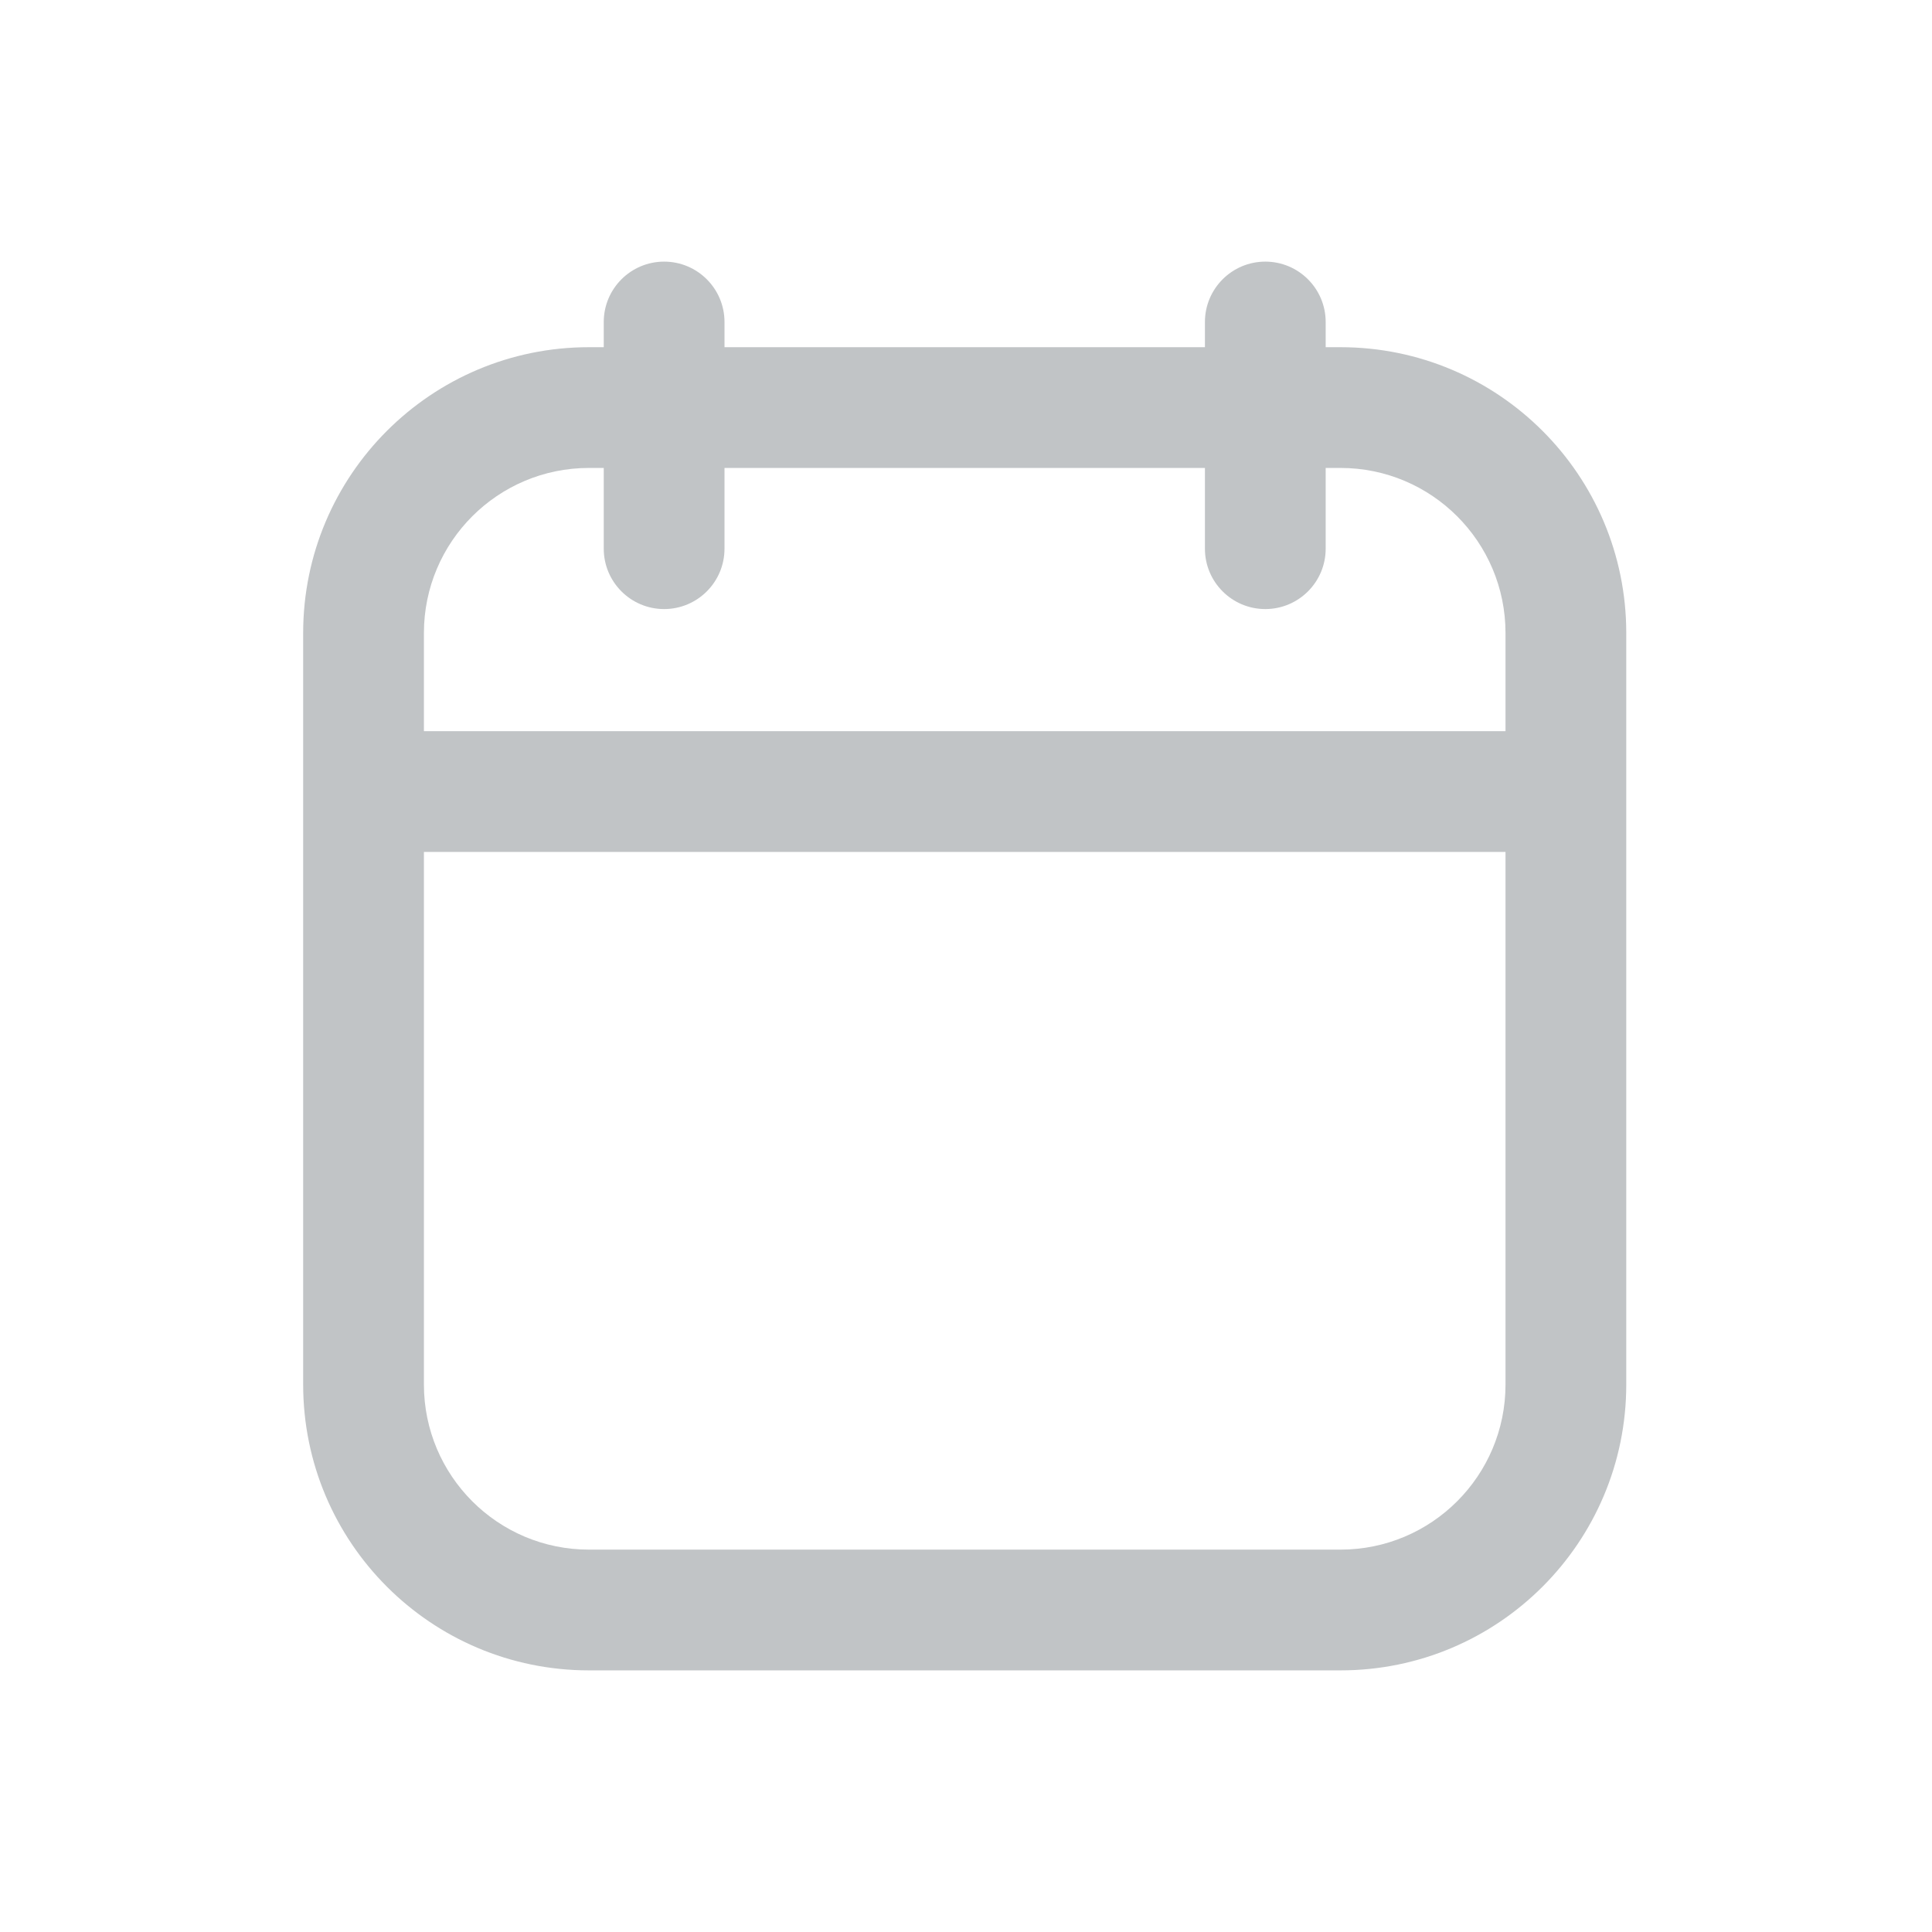 <svg width="24" height="24" viewBox="0 0 24 24" fill="none" xmlns="http://www.w3.org/2000/svg">
<path d="M9 4C9 3.586 8.664 3.25 8.25 3.25C7.836 3.25 7.5 3.586 7.5 4H9ZM7.5 6.816C7.5 7.23 7.836 7.566 8.25 7.566C8.664 7.566 9 7.23 9 6.816H7.5ZM14.968 6.816C14.968 7.23 15.304 7.566 15.718 7.566C16.132 7.566 16.468 7.23 16.468 6.816H14.968ZM16.468 4C16.468 3.586 16.132 3.25 15.718 3.25C15.304 3.25 14.968 3.586 14.968 4H16.468ZM4.516 17.199L5.266 17.199L4.516 17.199ZM4.516 7.864L5.266 7.864V7.864H4.516ZM7.5 4V6.816H9V4H7.5ZM15.718 5.813H16.652V4.313H15.718V5.813ZM14.968 5.063V6.816H16.468V5.063H14.968ZM16.468 5.063V4H14.968V5.063H16.468ZM3.766 17.199C3.766 19.16 5.355 20.75 7.316 20.75V19.25C6.184 19.25 5.266 18.332 5.266 17.199L3.766 17.199ZM18.702 17.199C18.702 18.332 17.784 19.25 16.652 19.25V20.75C18.613 20.75 20.202 19.16 20.202 17.199H18.702ZM20.202 7.864C20.202 5.903 18.613 4.313 16.652 4.313V5.813C17.784 5.813 18.702 6.731 18.702 7.864H20.202ZM5.266 7.864C5.266 6.731 6.184 5.813 7.316 5.813V4.313C5.355 4.313 3.766 5.903 3.766 7.864H5.266ZM4.516 10.583H19.452V9.083H4.516V10.583ZM18.702 7.864V17.199H20.202V7.864H18.702ZM5.266 17.199L5.266 7.864L3.766 7.864L3.766 17.199L5.266 17.199ZM7.316 5.813H15.718V4.313H7.316V5.813ZM16.652 19.25H7.316V20.75H16.652V19.25Z" fill="#C1C4C6"/>
</svg>
